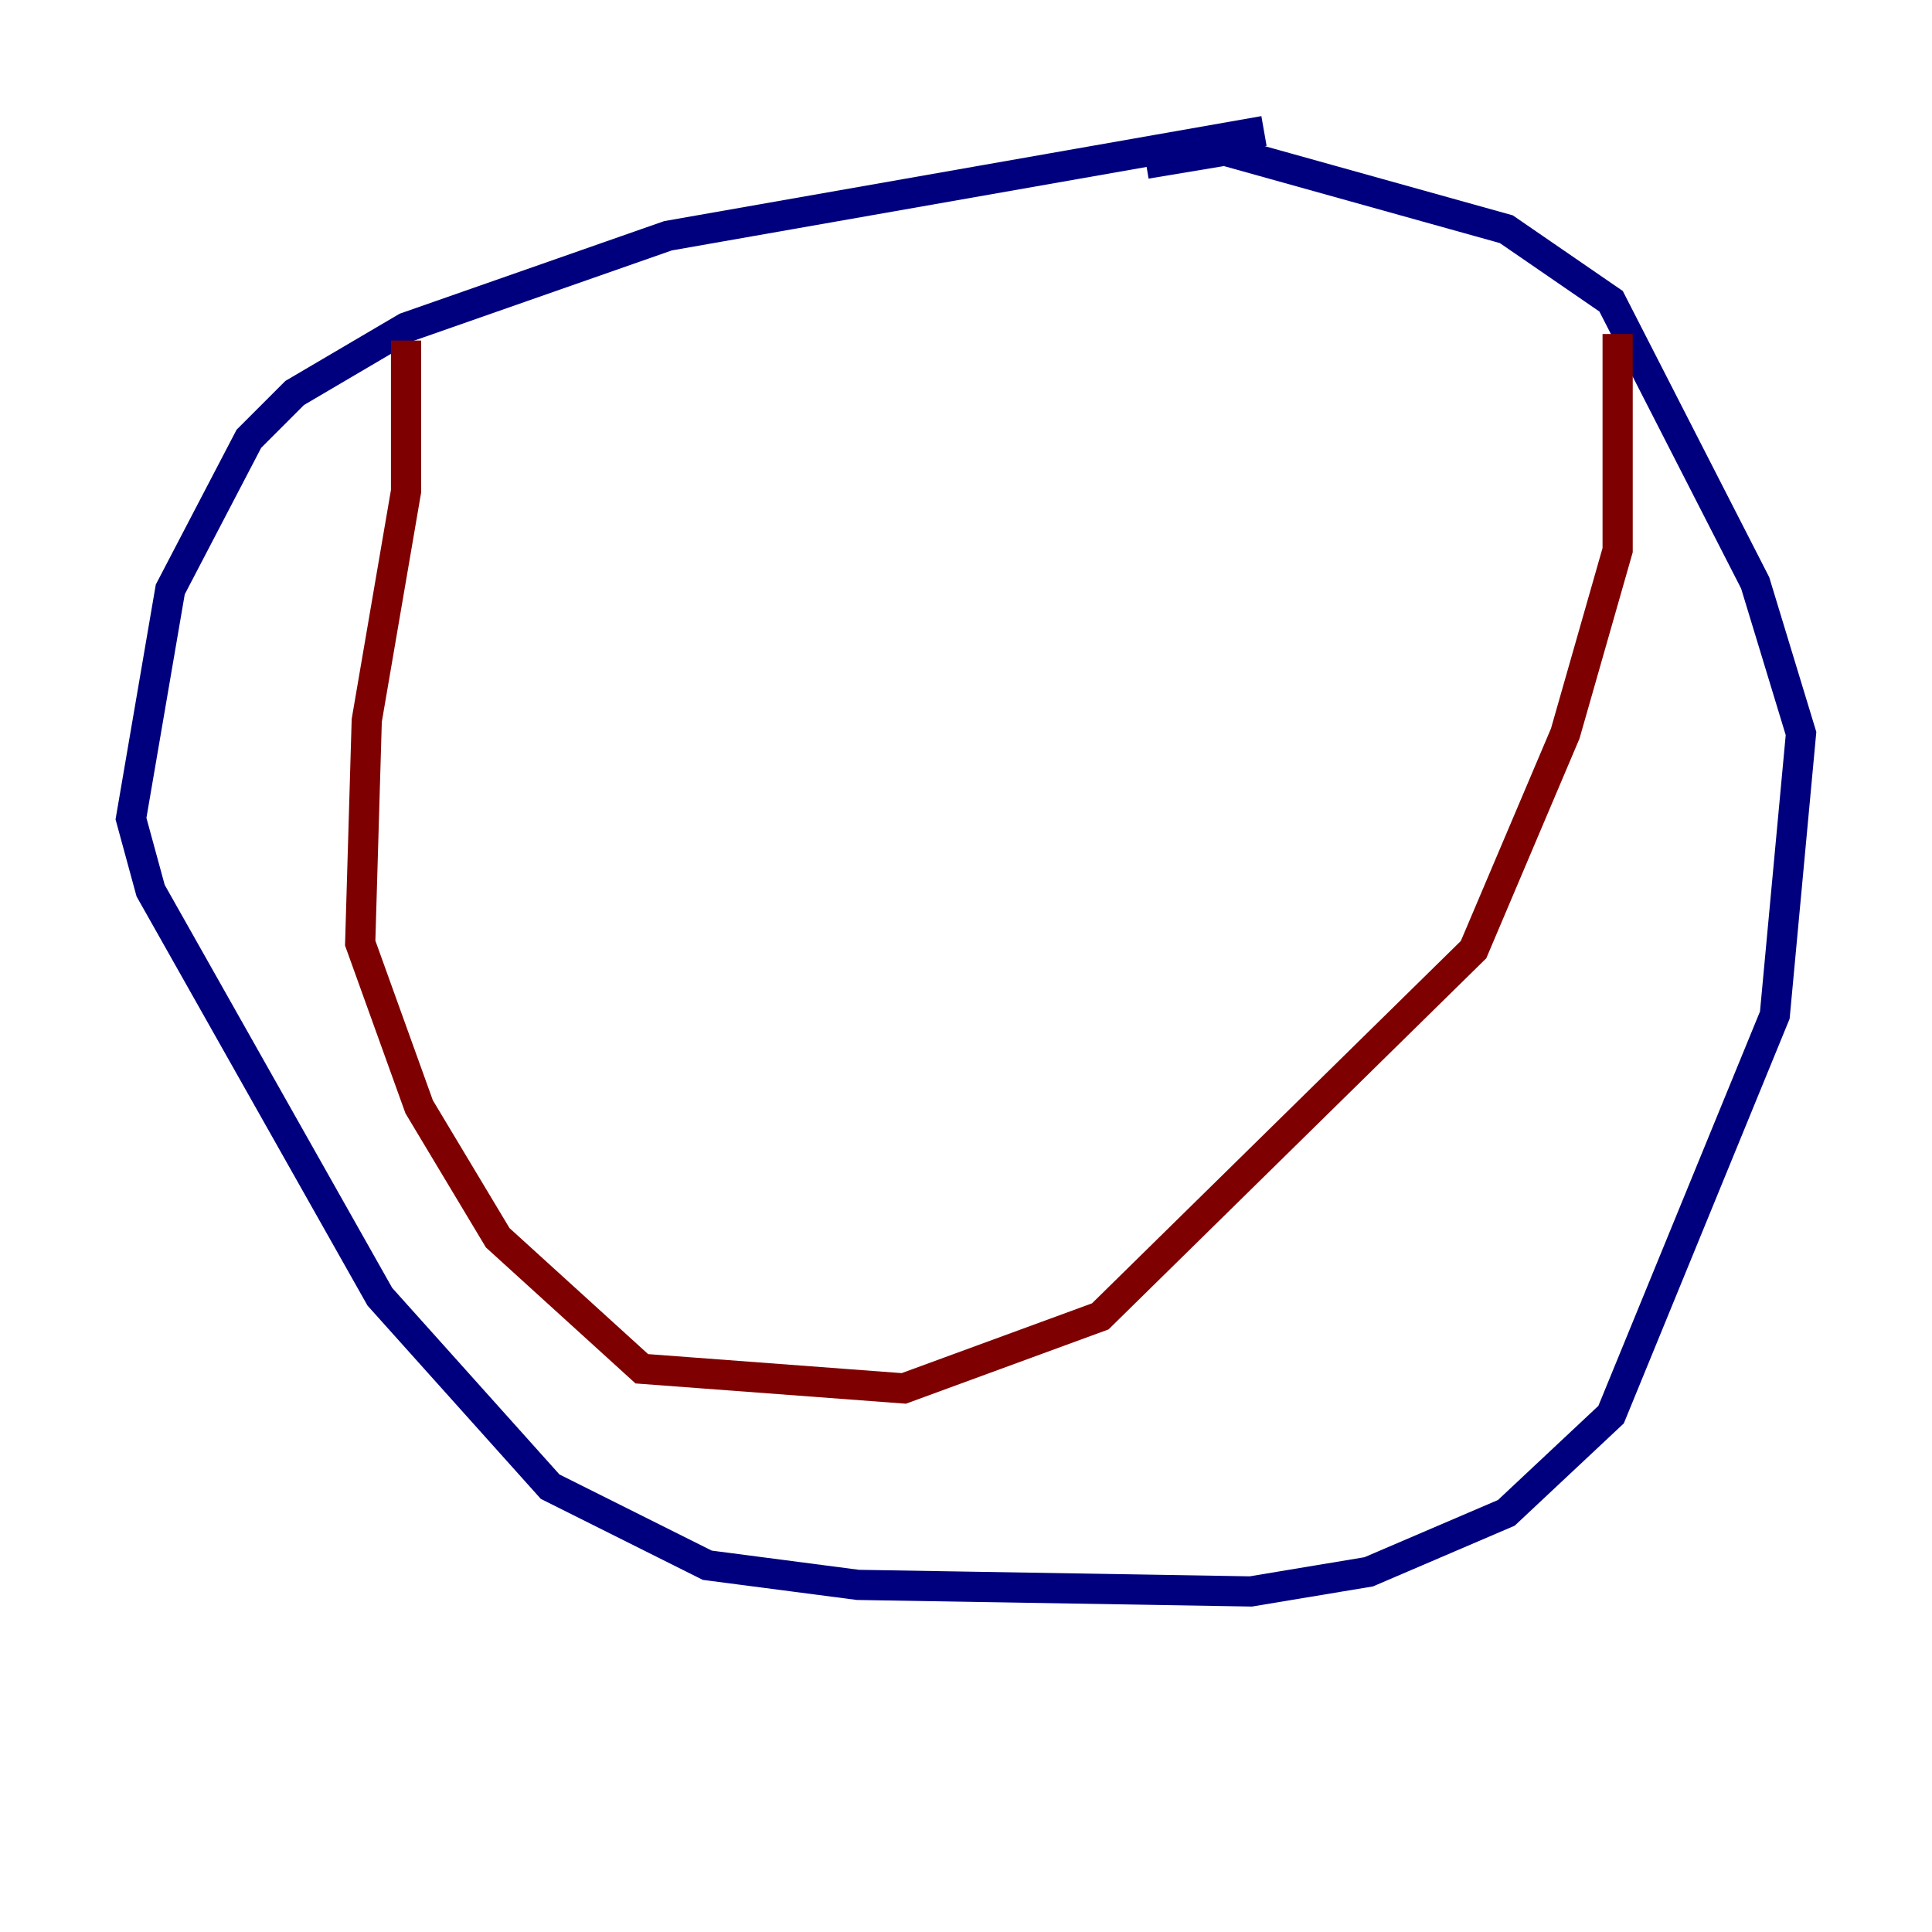 <?xml version="1.0" encoding="utf-8" ?>
<svg baseProfile="tiny" height="128" version="1.2" viewBox="0,0,128,128" width="128" xmlns="http://www.w3.org/2000/svg" xmlns:ev="http://www.w3.org/2001/xml-events" xmlns:xlink="http://www.w3.org/1999/xlink"><defs /><polyline fill="none" points="83.742,8.678 44.258,15.62 26.902,21.695 19.525,26.034 16.488,29.071 11.281,39.051 8.678,54.237 9.98,59.01 25.166,85.912 36.447,98.495 46.861,103.702 56.841,105.003 82.875,105.437 90.685,104.136 99.797,100.231 106.739,93.722 117.586,67.254 119.322,48.597 116.285,38.617 106.739,19.959 99.797,15.186 81.139,9.98 75.932,10.848" stroke="#00007f" stroke-width="2" /><polyline fill="none" points="26.902,22.563 26.902,32.542 24.298,47.729 23.864,62.481 27.77,73.329 32.976,82.007 42.522,90.685 59.878,91.986 72.895,87.214 97.627,62.915 103.702,48.597 107.173,36.447 107.173,22.129" stroke="#7f0000" stroke-width="2" /></svg>